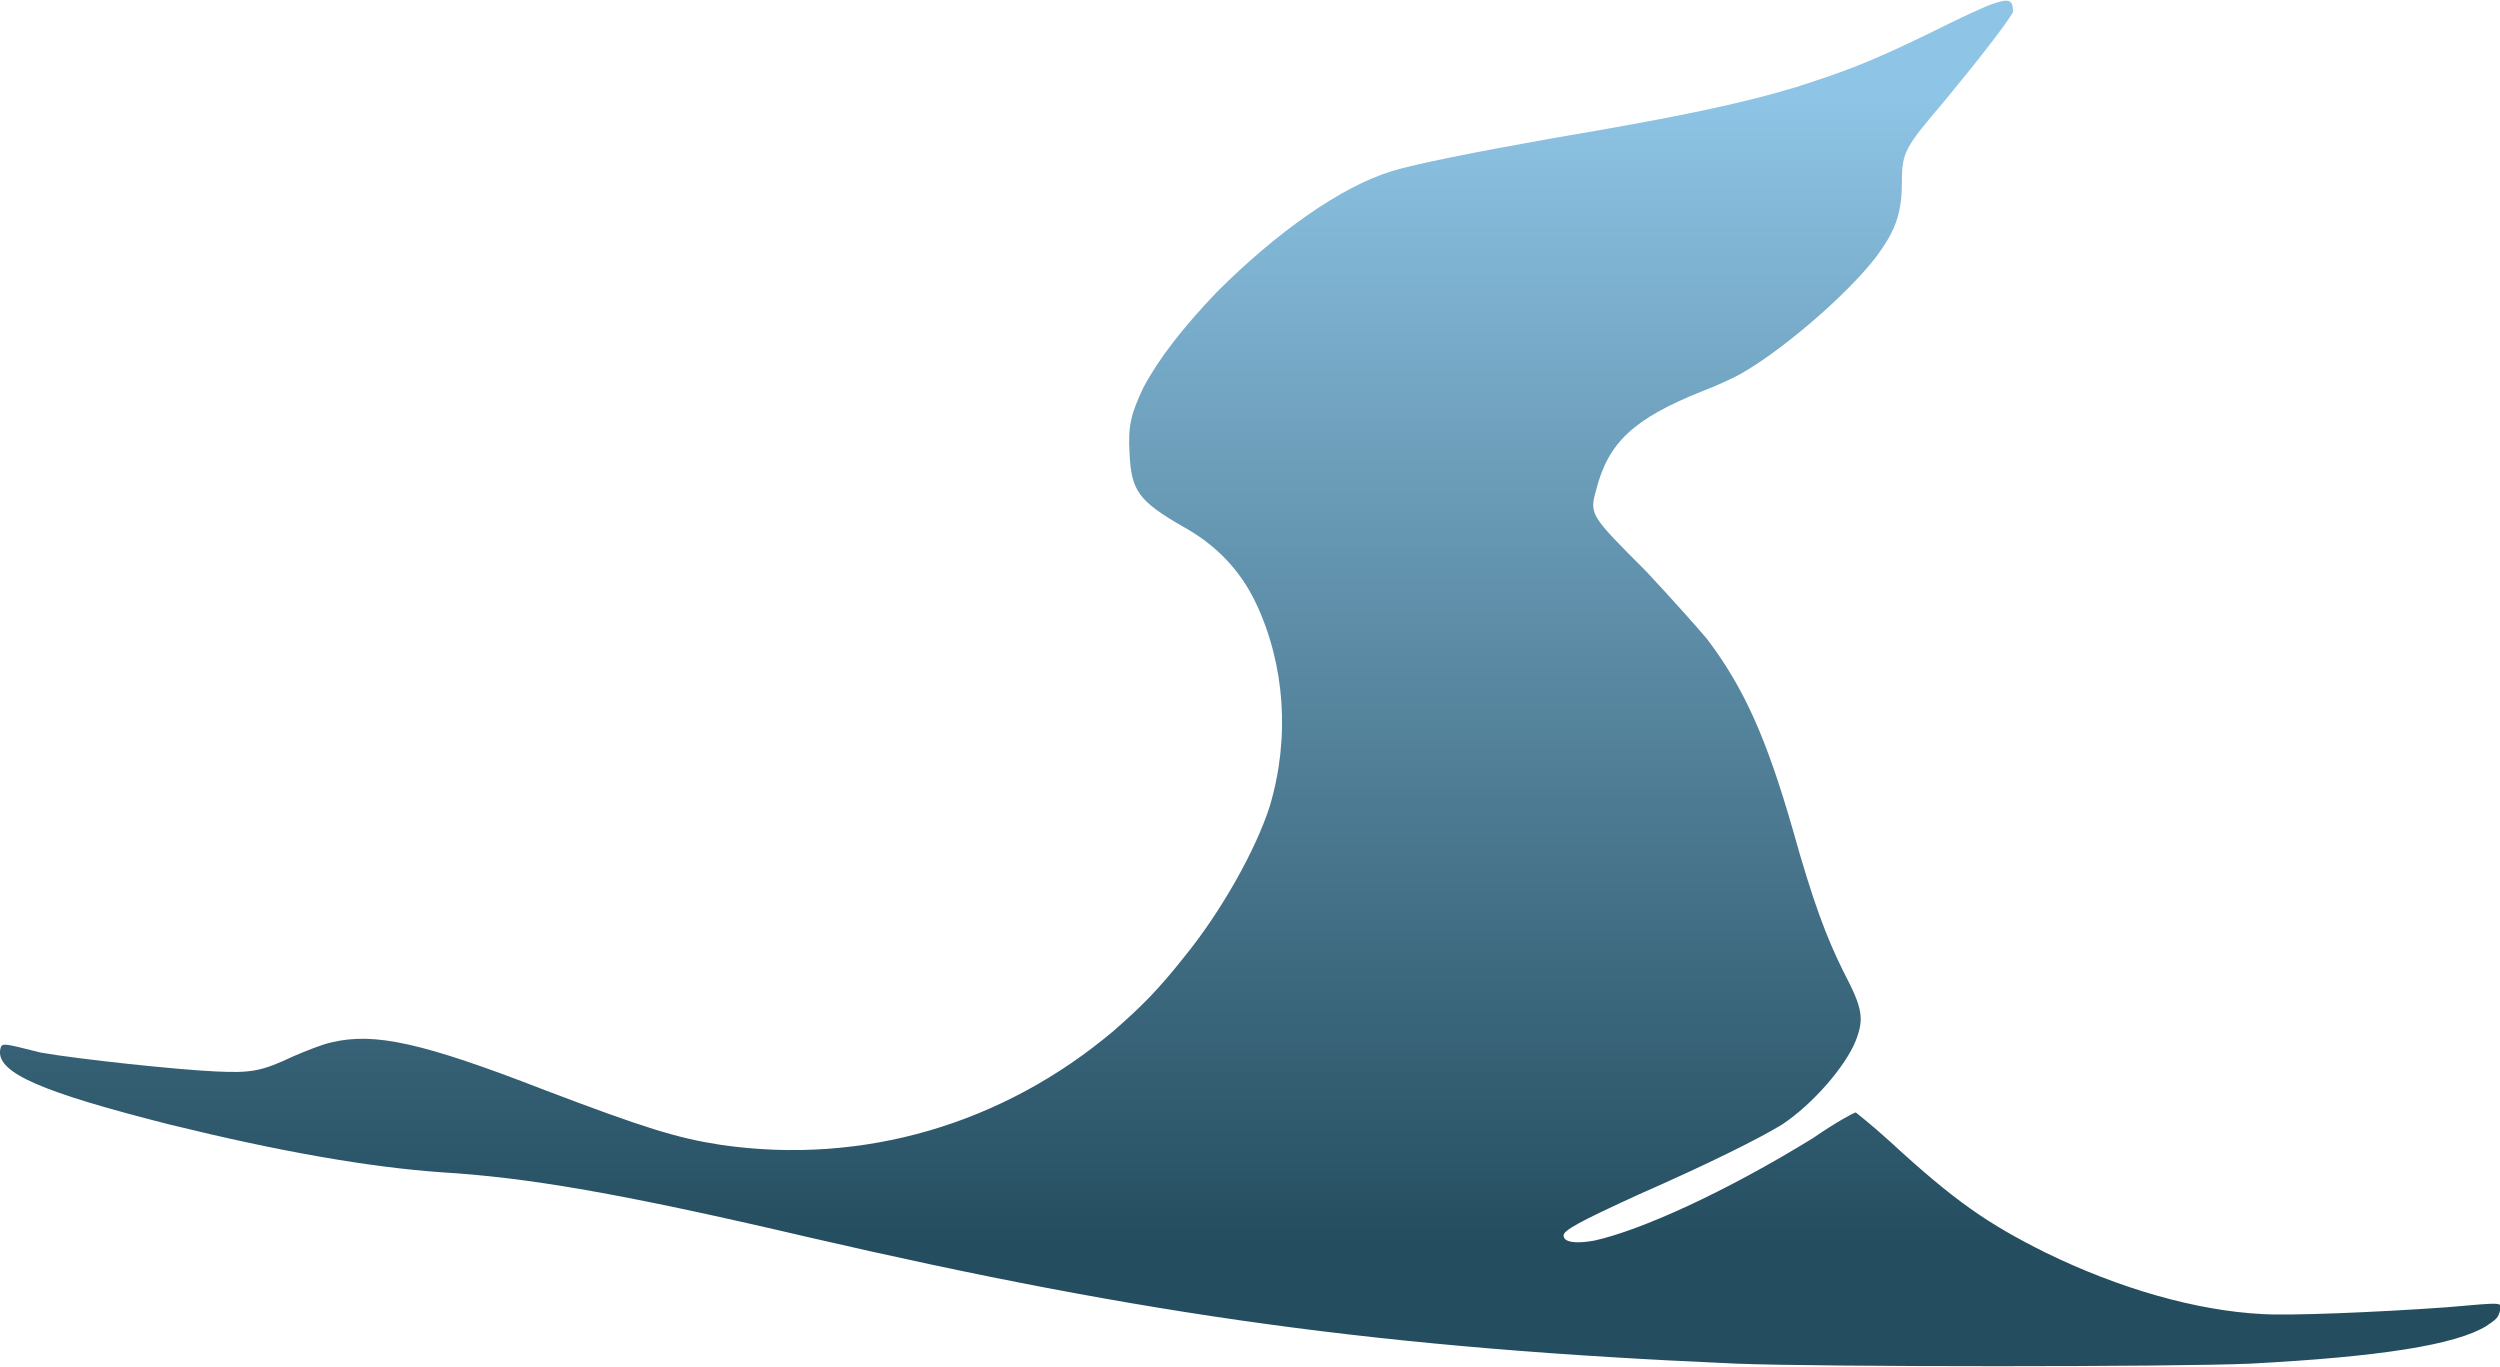 <?xml version="1.0" encoding="utf-8"?>
<!-- Generator: Adobe Illustrator 25.4.1, SVG Export Plug-In . SVG Version: 6.00 Build 0)  -->
<svg version="1.1" id="Layer_1" xmlns="http://www.w3.org/2000/svg" xmlns:xlink="http://www.w3.org/1999/xlink" x="0px" y="0px"
	 viewBox="0 0 146.3 80" style="enable-background:new 0 0 146.3 80;" xml:space="preserve">
<style type="text/css">
	.m77f6785{fill:url(#path124_00000126315861114656445510000017209000063646108813_);}
</style>
<linearGradient id="path124_00000126310368176772891640000000366249861473245316_" gradientUnits="userSpaceOnUse" x1="29751.182" y1="-2336.692" x2="29751.182" y2="-5643.909" gradientTransform="matrix(2.032123e-02 0 0 2.032123e-02 -531.448 120.356)">
	<stop  offset="0" style="stop-color:#244D5F"/>
	<stop  offset="1" style="stop-color:#8EC4E5"/>
</linearGradient>
<path id="path124" style="fill:url(#path124_00000126310368176772891640000000366249861473245316_);" d="M116.7,0.2
	c-0.4,0.1-2.1,0.9-3.9,1.8c-3.5,1.7-4.9,2.2-7.7,3.1c-3.3,1-7.2,1.8-14.3,3c-4.5,0.8-8,1.5-9.3,1.9c-3,0.9-6.8,3.6-10.3,7.1
	c-2,2.1-3.4,3.9-4.3,5.6c-0.7,1.5-0.9,2.2-0.8,3.8c0.1,2.2,0.5,2.8,3.1,4.3c2,1.1,3.4,2.6,4.3,4.5c1.7,3.6,2,7.9,0.8,11.9
	c-0.8,2.5-2.8,6.1-5,8.8c-1.5,1.9-2.5,2.9-4.1,4.3c-6.5,5.5-14.7,7.9-23,6.7c-2.6-0.4-4.5-1-10.3-3.2c-7.2-2.8-10-3.4-12.5-2.8
	c-0.5,0.1-1.5,0.5-2.2,0.8c-1.9,0.9-2.5,1-4.6,0.9c-2.2-0.1-7.9-0.7-10.2-1.1C0,61,0.1,61,0,61.5c-0.1,1.3,2.4,2.4,9.9,4.3
	c6.5,1.6,11.7,2.5,15.9,2.8c5,0.3,10.4,1.2,21.5,3.8c19.9,4.6,33.6,6.5,54.3,7.4c5,0.2,25.7,0.2,30.1,0c7.6-0.4,12-1.1,13.8-2.2
	c0.6-0.4,0.7-0.5,0.8-0.9c0.1-0.5,0.3-0.5-3.1-0.2c-4.2,0.3-9.2,0.5-10.8,0.4c-3.9-0.2-8.4-1.5-12.7-3.6c-3.4-1.7-5.3-3-9.1-6.5
	c-1.1-1-2-1.7-2-1.7c-0.1,0-1.2,0.6-2.5,1.5c-5.2,3.2-10.1,5.4-12.8,6c-1.1,0.2-1.8,0.1-1.8-0.3c0-0.3,0.9-0.8,4.4-2.4
	c4.1-1.8,7.1-3.3,8.4-4.1c1.8-1.2,3.7-3.4,4.3-4.9c0.5-1.3,0.4-1.9-0.7-4c-1-2-1.8-4.1-3-8.4c-1.5-5.2-2.8-8.2-5-11.1
	c-0.5-0.6-2.1-2.4-3.6-4c-3.2-3.2-3.3-3.3-2.9-4.7c0.7-2.8,2.2-4.2,6.2-5.8c0.8-0.3,1.9-0.8,2.4-1.1c2.6-1.5,6.7-5.1,8.1-7.2
	c0.9-1.3,1.2-2.3,1.2-4c0-1.7,0.2-2,2.5-4.7c1.9-2.3,3.7-4.6,4-5.2C117.8,0,117.6-0.1,116.7,0.2z"/>
</svg>
